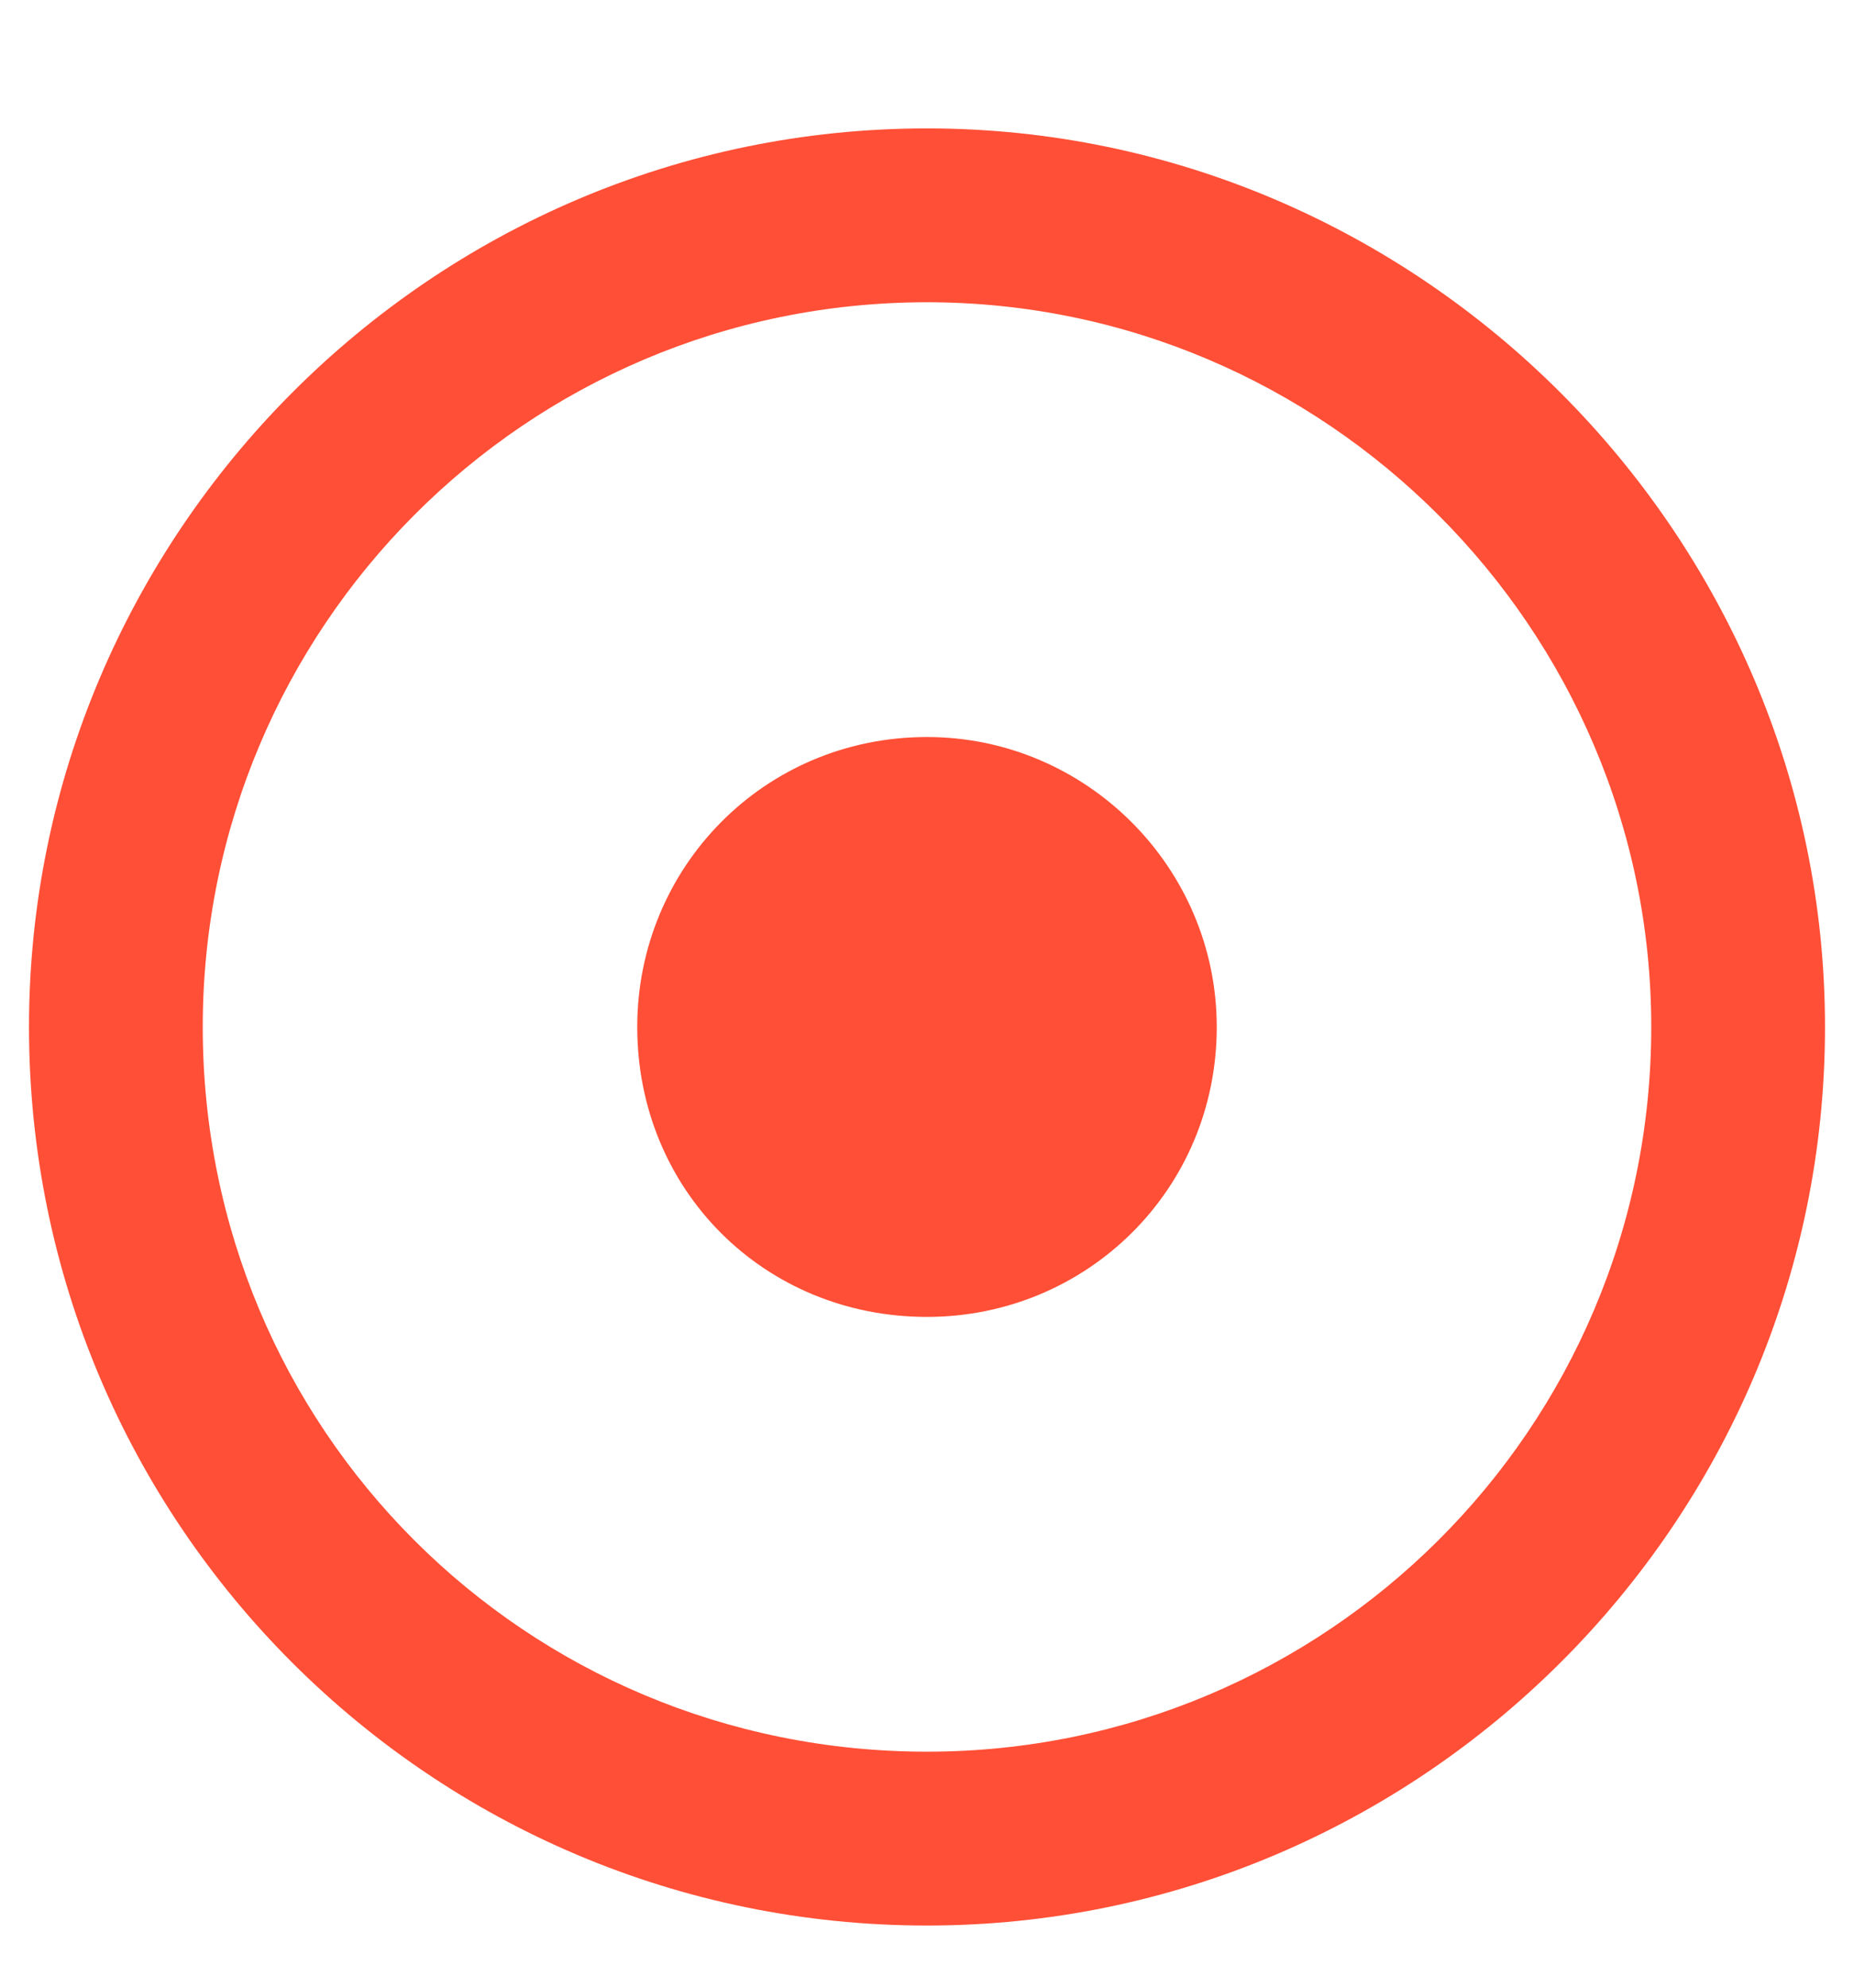 <svg width="14" height="15" viewBox="0 0 14 15" fill="none" xmlns="http://www.w3.org/2000/svg">
<path d="M7 2.281C10.008 2.281 12.469 4.742 12.469 7.75C12.469 10.785 10.008 13.219 7 13.219C3.965 13.219 1.531 10.785 1.531 7.75C1.531 4.742 3.965 2.281 7 2.281ZM7 0.969C3.254 0.969 0.219 4.031 0.219 7.75C0.219 11.496 3.254 14.531 7 14.531C10.719 14.531 13.781 11.496 13.781 7.75C13.781 4.031 10.719 0.969 7 0.969ZM7 5.562C5.77 5.562 4.812 6.547 4.812 7.75C4.812 8.98 5.77 9.938 7 9.938C8.203 9.938 9.188 8.98 9.188 7.75C9.188 6.547 8.203 5.562 7 5.562Z" fill="#FF4F36"/>
</svg>
